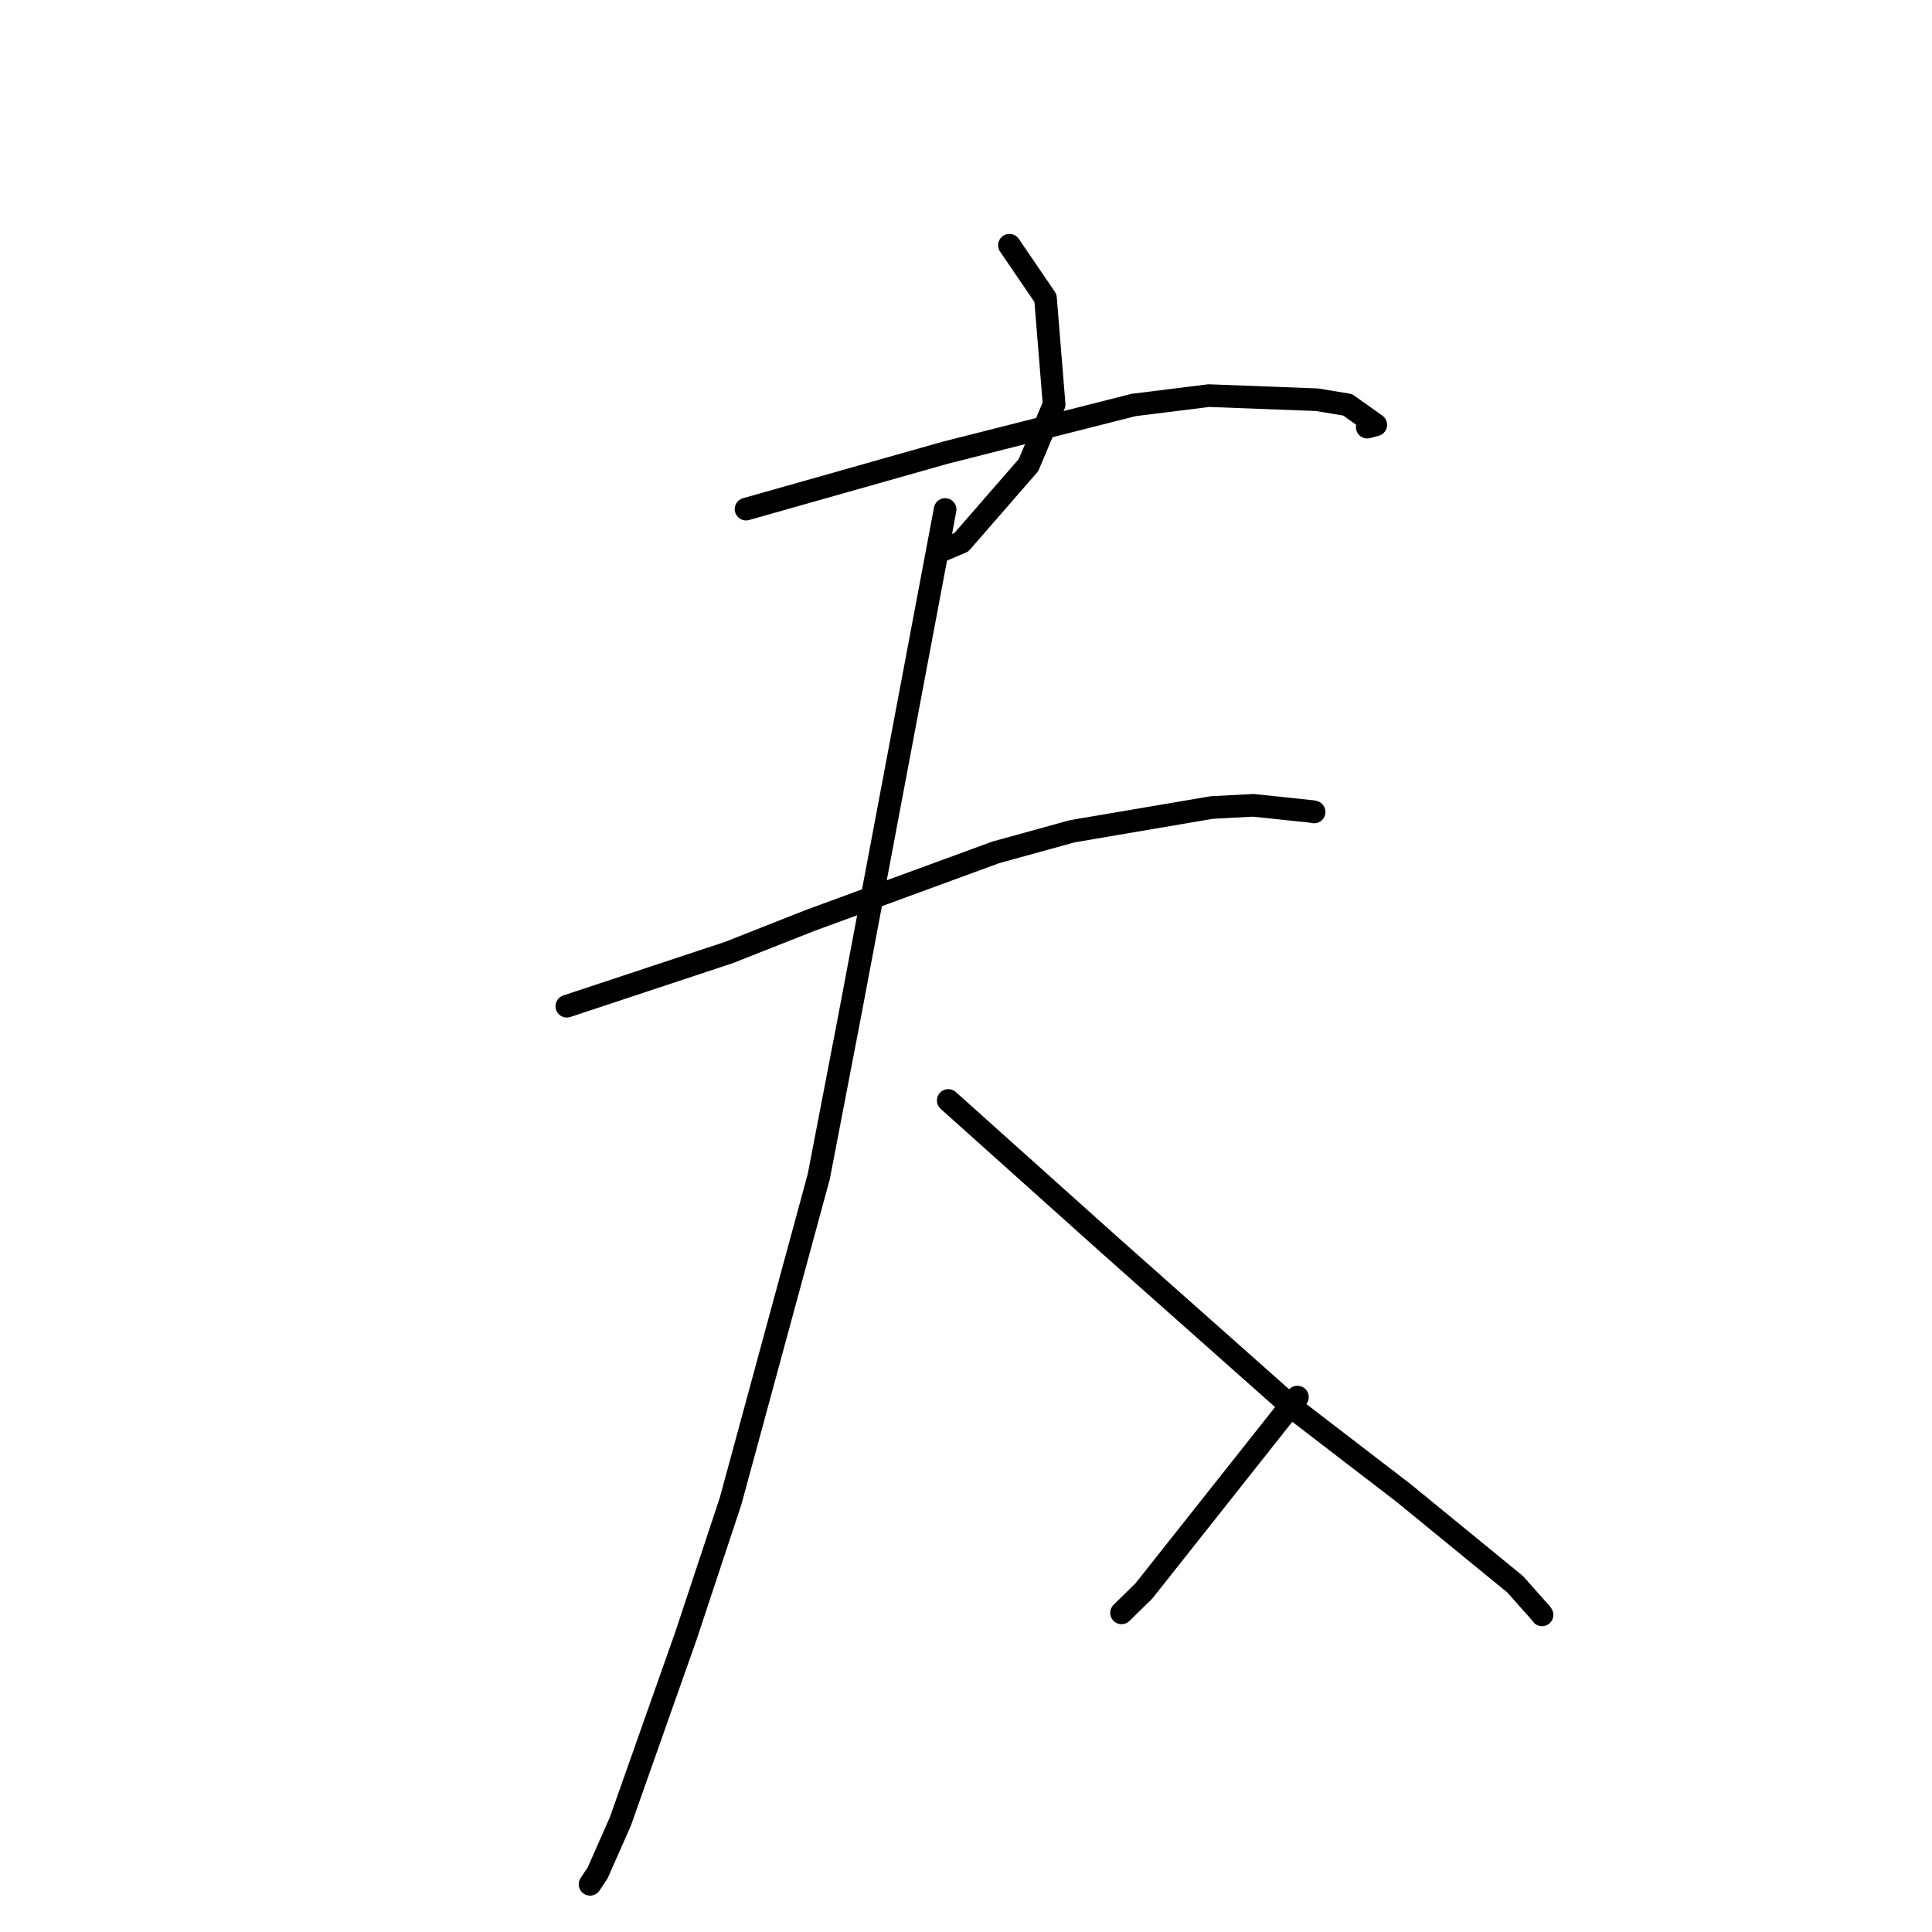 <?xml version="1.0" standalone="no"?>
    <svg width="256" height="256" xmlns="http://www.w3.org/2000/svg" version="1.1">
    <polyline stroke="black" stroke-width="3" stroke-linecap="round" fill="transparent" stroke-linejoin="round" points="133.756 32.494 136.144 35.997 138.532 39.5 139.677 53.589 136.278 61.631 127.382 71.852 125.023 72.845 " />
        <polyline stroke="black" stroke-width="3" stroke-linecap="round" fill="transparent" stroke-linejoin="round" points="98.857 67.461 112.078 63.718 125.298 59.975 150.212 53.662 160.17 52.421 174.497 52.966 178.566 53.638 182.297 56.292 181.169 56.6 " />
        <polyline stroke="black" stroke-width="3" stroke-linecap="round" fill="transparent" stroke-linejoin="round" points="75.107 133.33 85.845 129.771 96.583 126.213 107.345 121.963 131.925 112.949 142.076 110.148 160.569 107 166.071 106.708 173.852 107.53 174.126 107.589 " />
        <polyline stroke="black" stroke-width="3" stroke-linecap="round" fill="transparent" stroke-linejoin="round" points="125.235 67.513 118.938 100.926 112.64 134.339 108.491 155.902 96.818 198.867 90.89 216.757 82.205 241.345 79.196 248.162 78.277 249.543 78.185 249.681 " />
        <polyline stroke="black" stroke-width="3" stroke-linecap="round" fill="transparent" stroke-linejoin="round" points="125.649 145.816 136.32 155.38 146.991 164.943 171.554 186.748 185.99 197.836 200.773 209.929 204.25 213.846 204.323 213.973 204.327 213.981 " />
        <polyline stroke="black" stroke-width="3" stroke-linecap="round" fill="transparent" stroke-linejoin="round" points="171.917 185.12 161.746 197.962 151.575 210.805 148.61 213.712 " />
        </svg>
